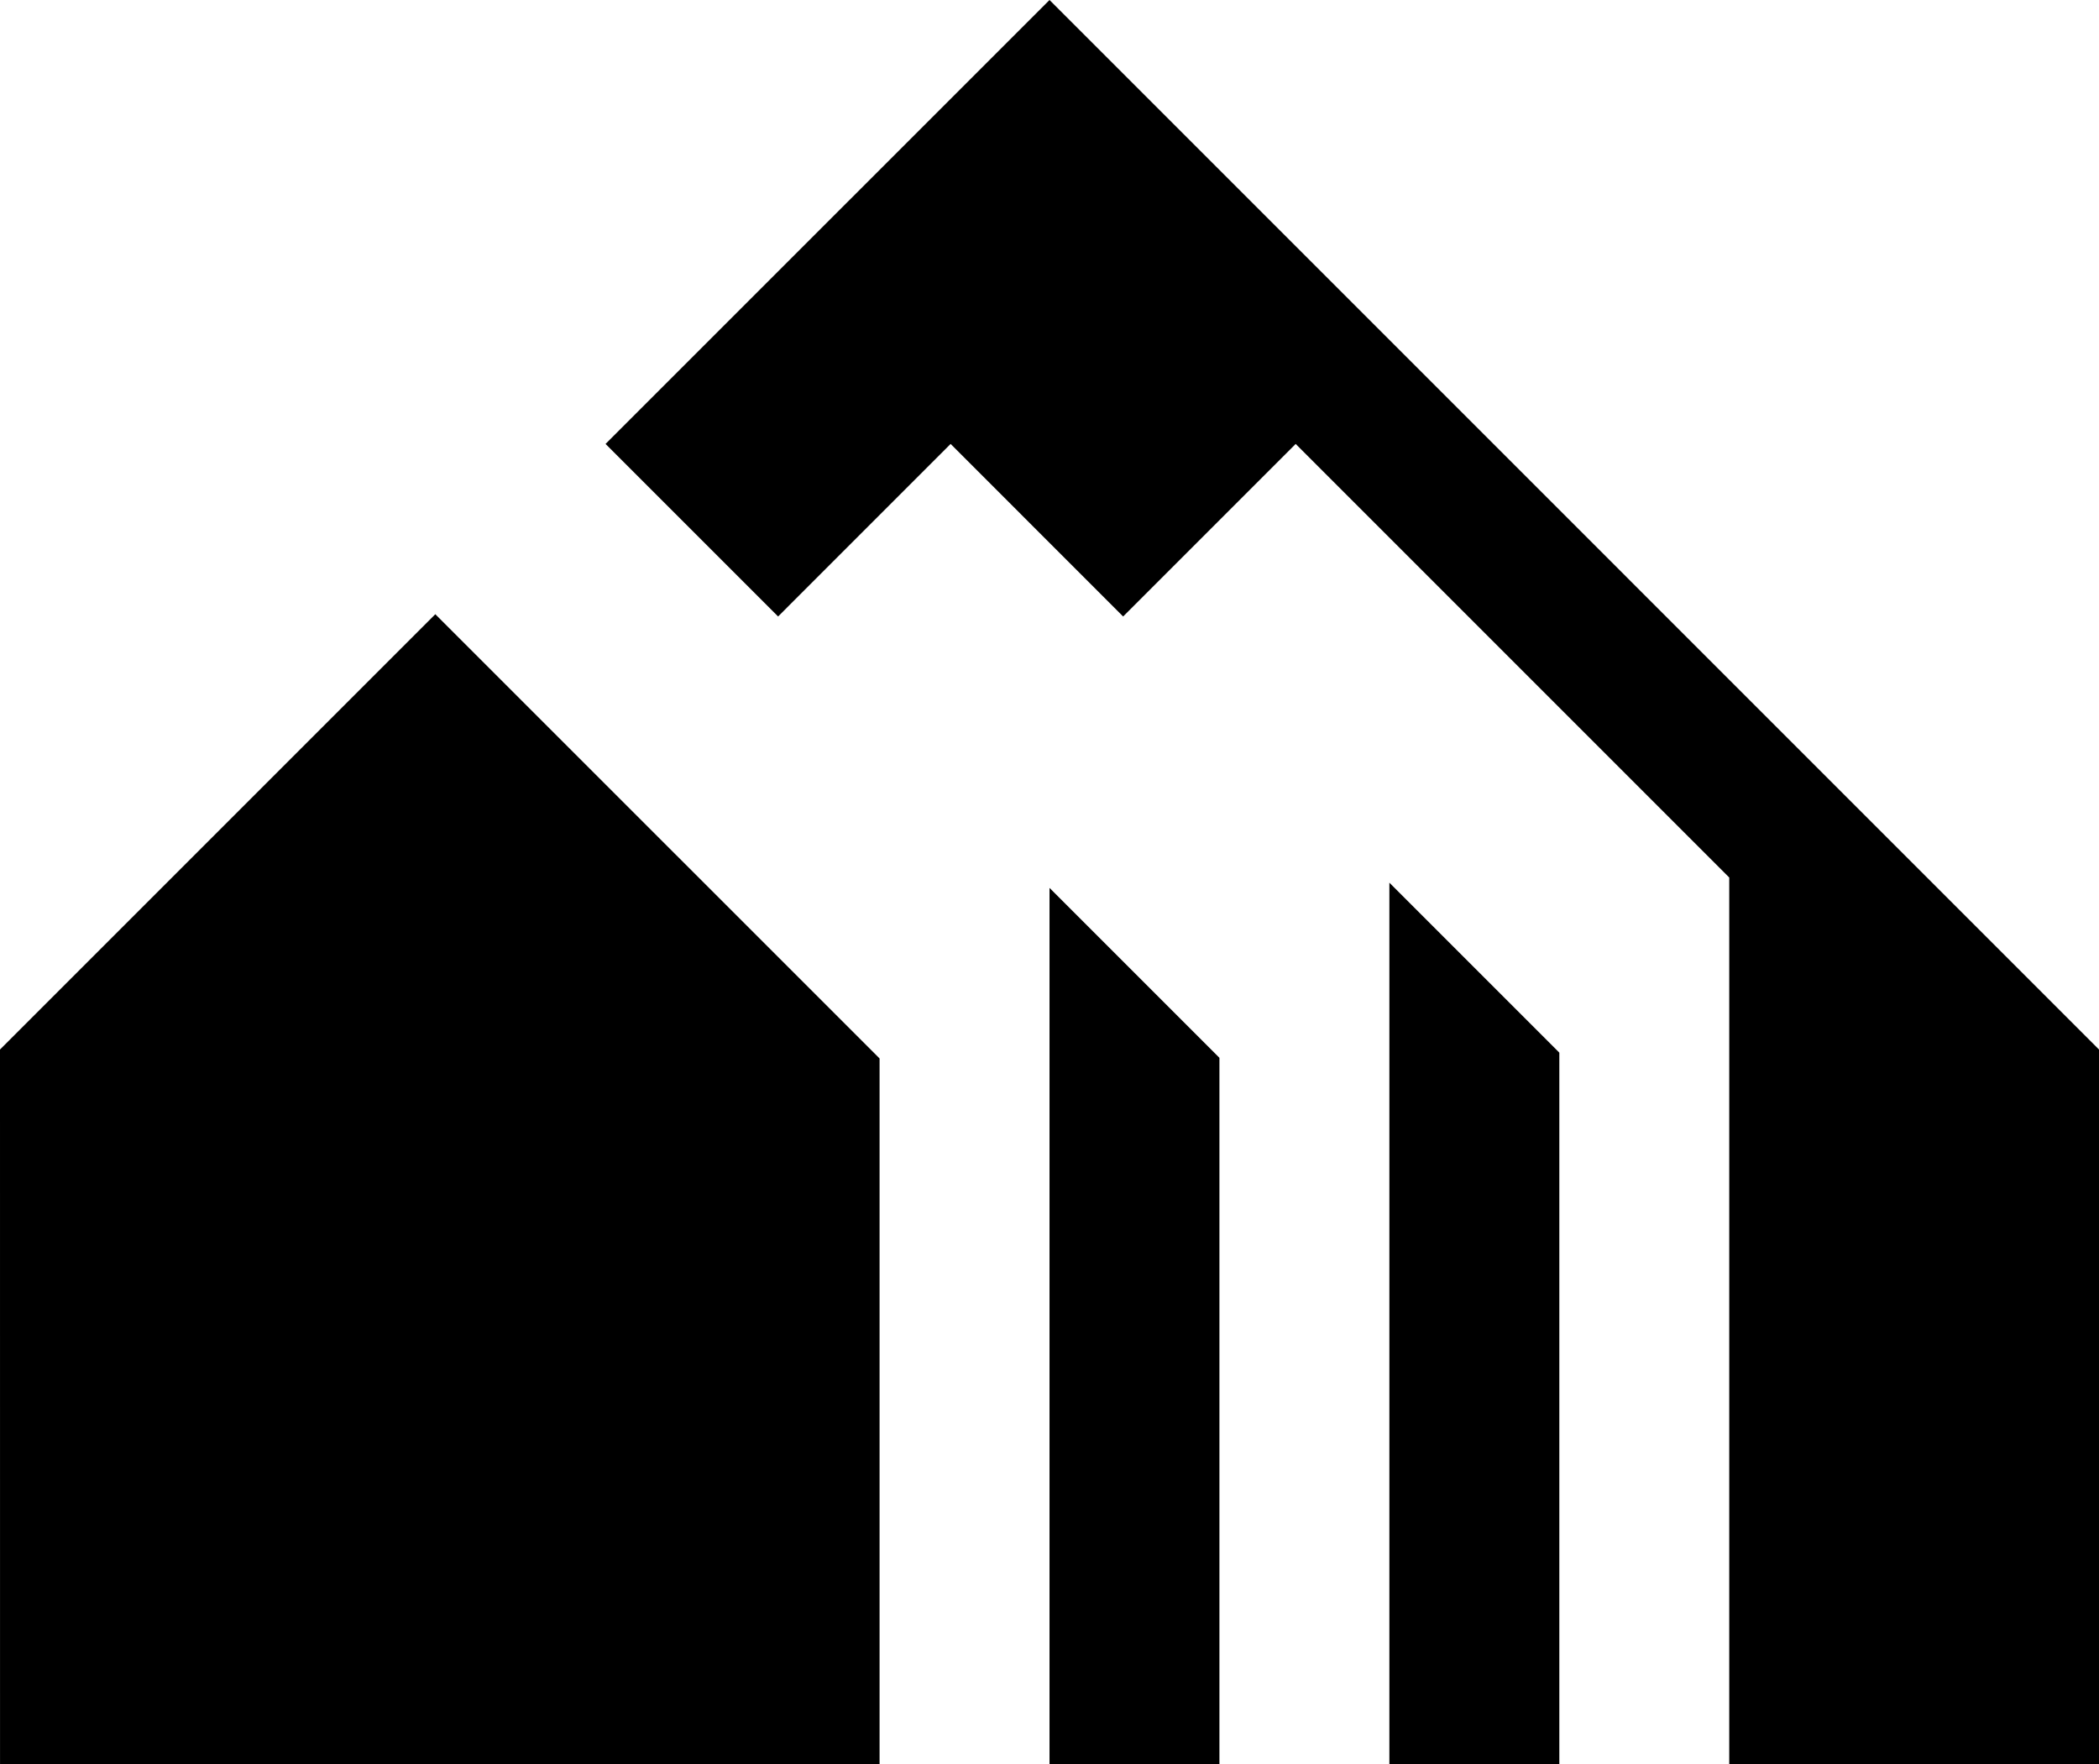 <svg id="Layer_1" data-name="Layer 1" xmlns="http://www.w3.org/2000/svg" viewBox="0 0 629.89 529.46">   <polygon points="314.95 0 181.72 133.22 233.5 185 285.27 133.22 337.04 185 388.82 133.22 518.93 263.34 518.93 529.46 629.89 529.46 629.89 314.95 314.95 0"></polygon>   <polygon points="130.63 184.32 0 314.95 .01 529.46 263.95 529.46 263.95 317.63 130.63 184.32"></polygon>   <polygon points="416.94 529.46 467.94 529.46 467.94 315.89 416.94 264.89 416.94 529.46"></polygon>   <polygon points="314.95 529.46 365.94 529.46 365.94 317.44 314.95 266.45 314.95 529.46"></polygon> </svg>
